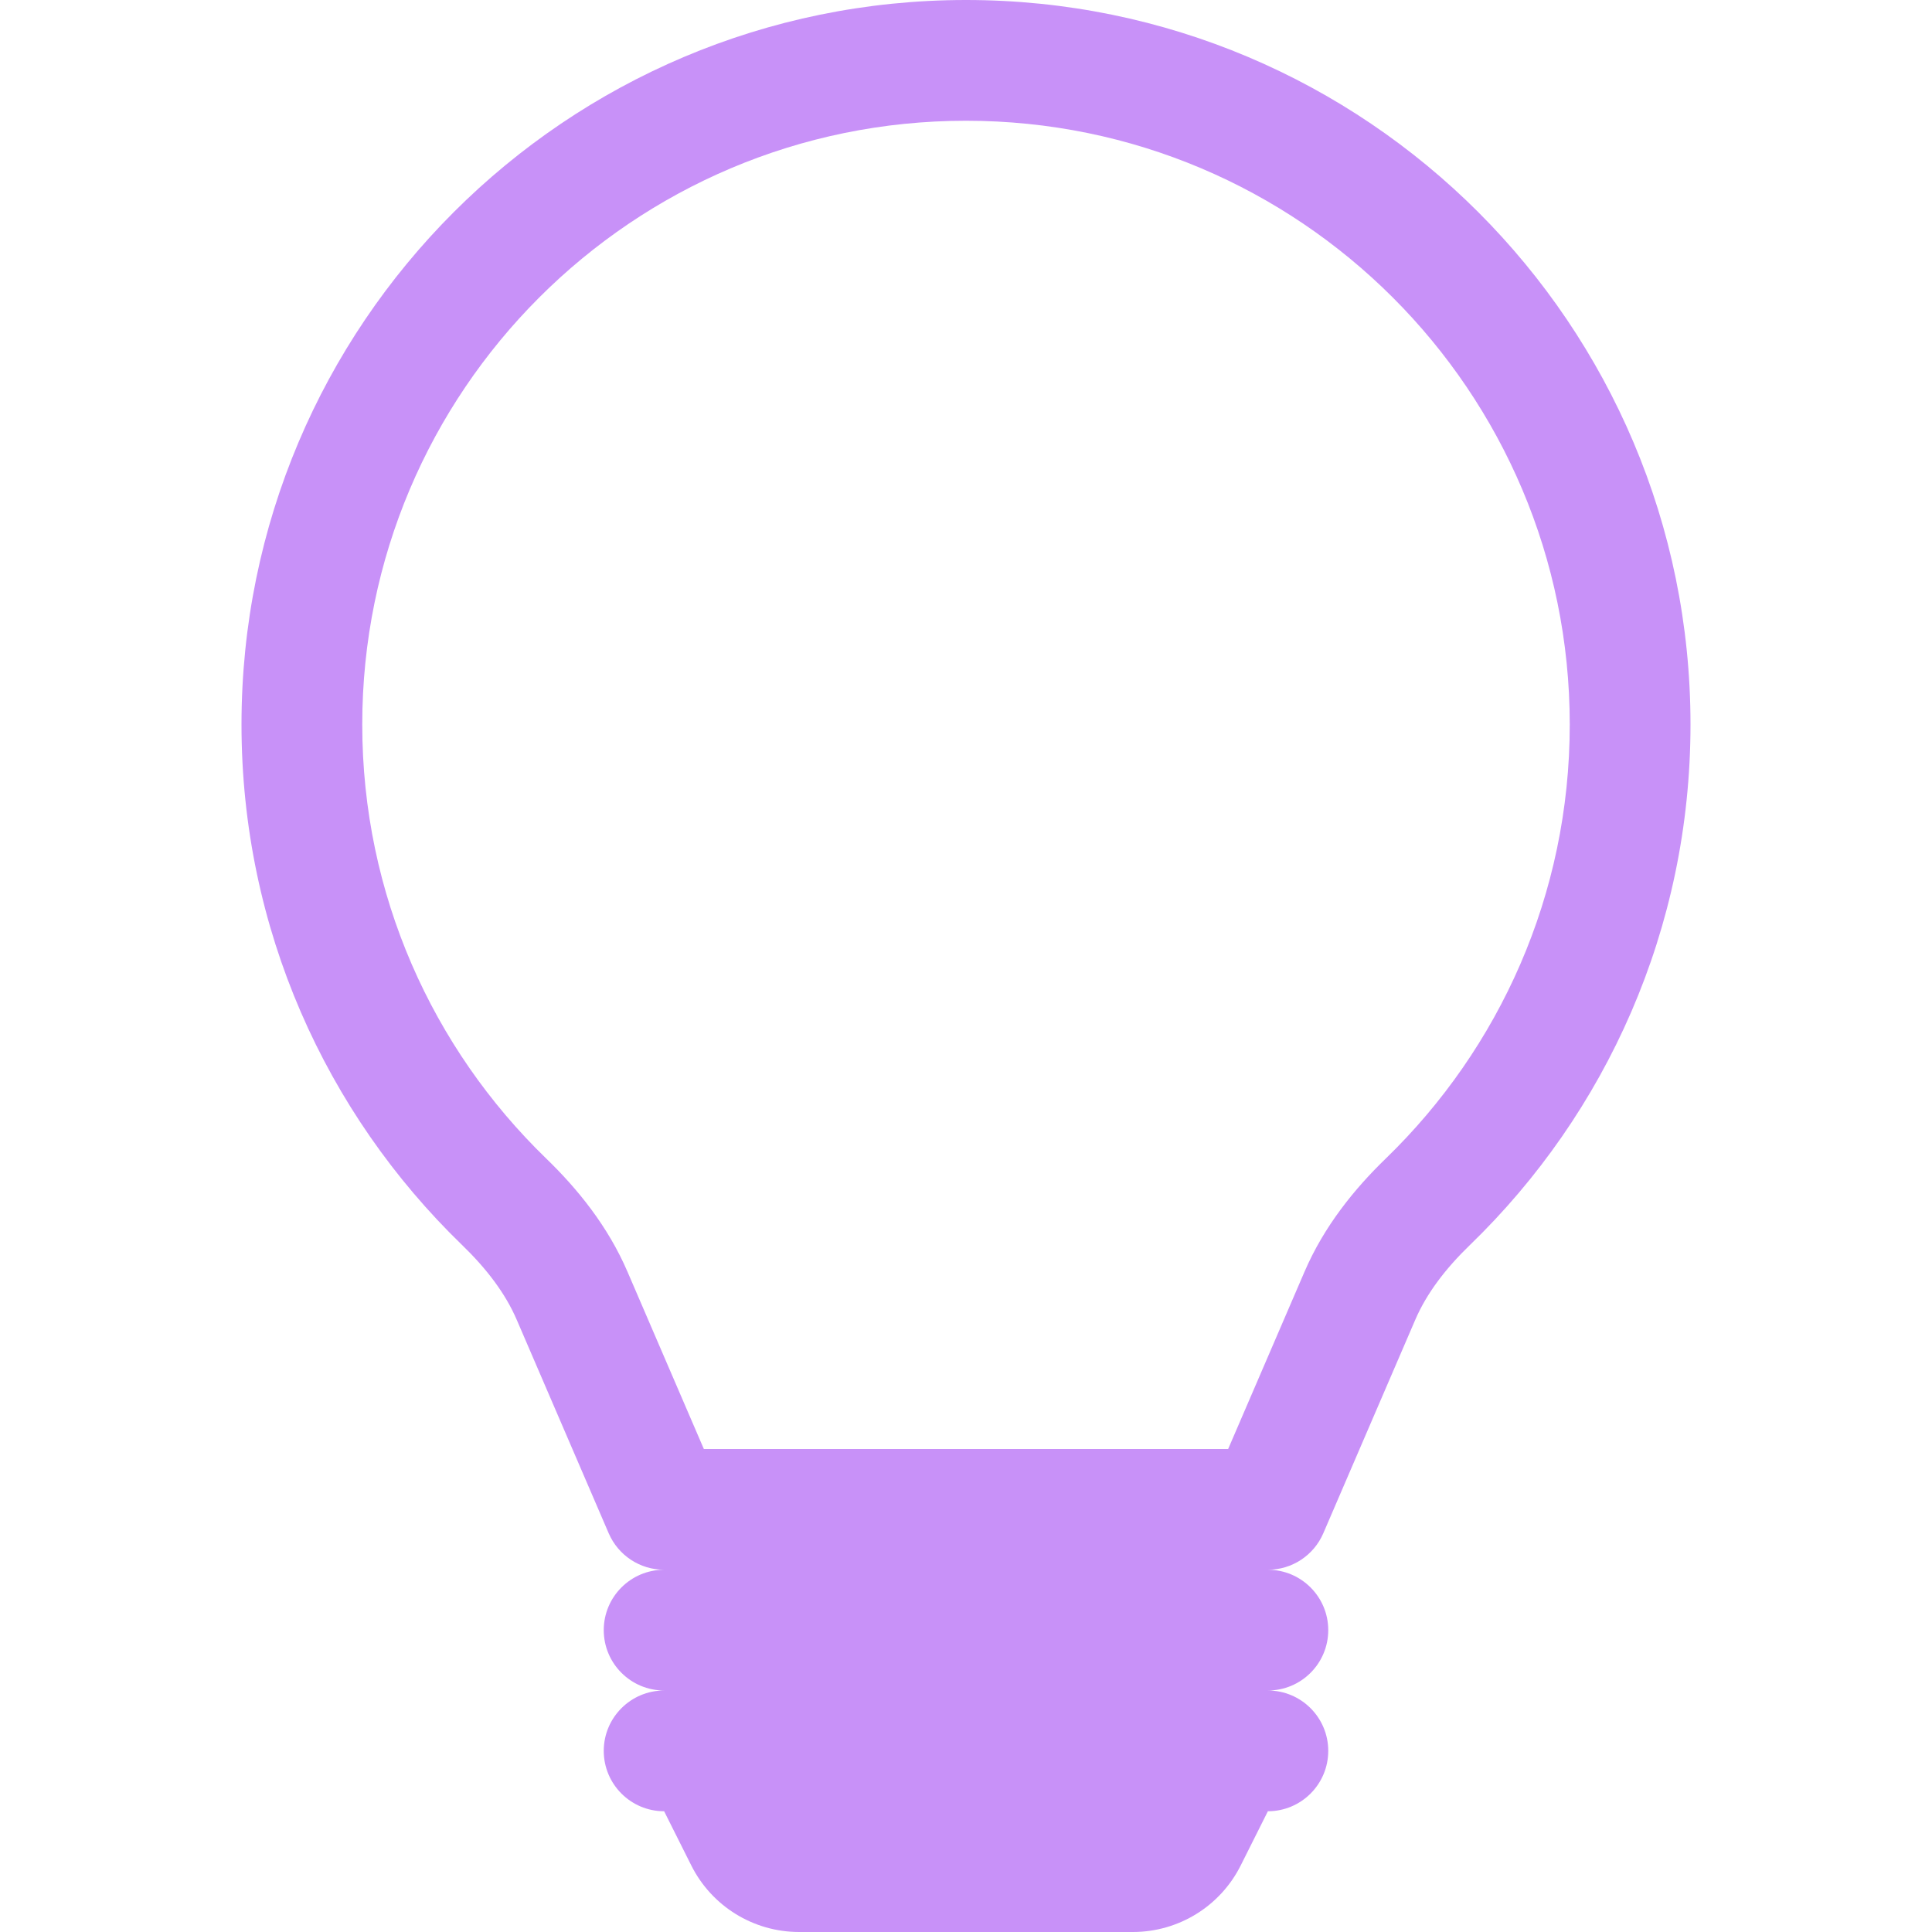 <svg width="16" height="16" viewBox="0 0 16 16" fill="none" xmlns="http://www.w3.org/2000/svg">
<path d="M2 6C2 2.686 4.686 0 8 0C11.314 0 14 2.686 14 6C14 7.691 13.3 9.22 12.174 10.31C11.971 10.506 11.815 10.711 11.721 10.929L10.959 12.698C10.88 12.881 10.7 13 10.5 13C10.776 13 11 13.224 11 13.5C11 13.776 10.776 14 10.5 14C10.776 14 11 14.224 11 14.5C11 14.776 10.776 15 10.5 15L10.276 15.447C10.107 15.786 9.761 16 9.382 16H6.618C6.239 16 5.893 15.786 5.724 15.447L5.5 15C5.224 15 5 14.776 5 14.5C5 14.224 5.224 14 5.5 14C5.224 14 5 13.776 5 13.5C5 13.224 5.224 13 5.5 13C5.3 13 5.12 12.881 5.041 12.698L4.279 10.929C4.185 10.711 4.029 10.506 3.826 10.31C2.7 9.22 2 7.691 2 6ZM8 1C5.239 1 3 3.239 3 6C3 7.41 3.583 8.682 4.521 9.592C4.784 9.846 5.035 10.156 5.197 10.533L5.829 12H10.171L10.803 10.533C10.965 10.156 11.216 9.846 11.479 9.592C12.417 8.682 13 7.41 13 6C13 3.239 10.761 1 8 1Z" fill="#C891F8"/>
</svg>
